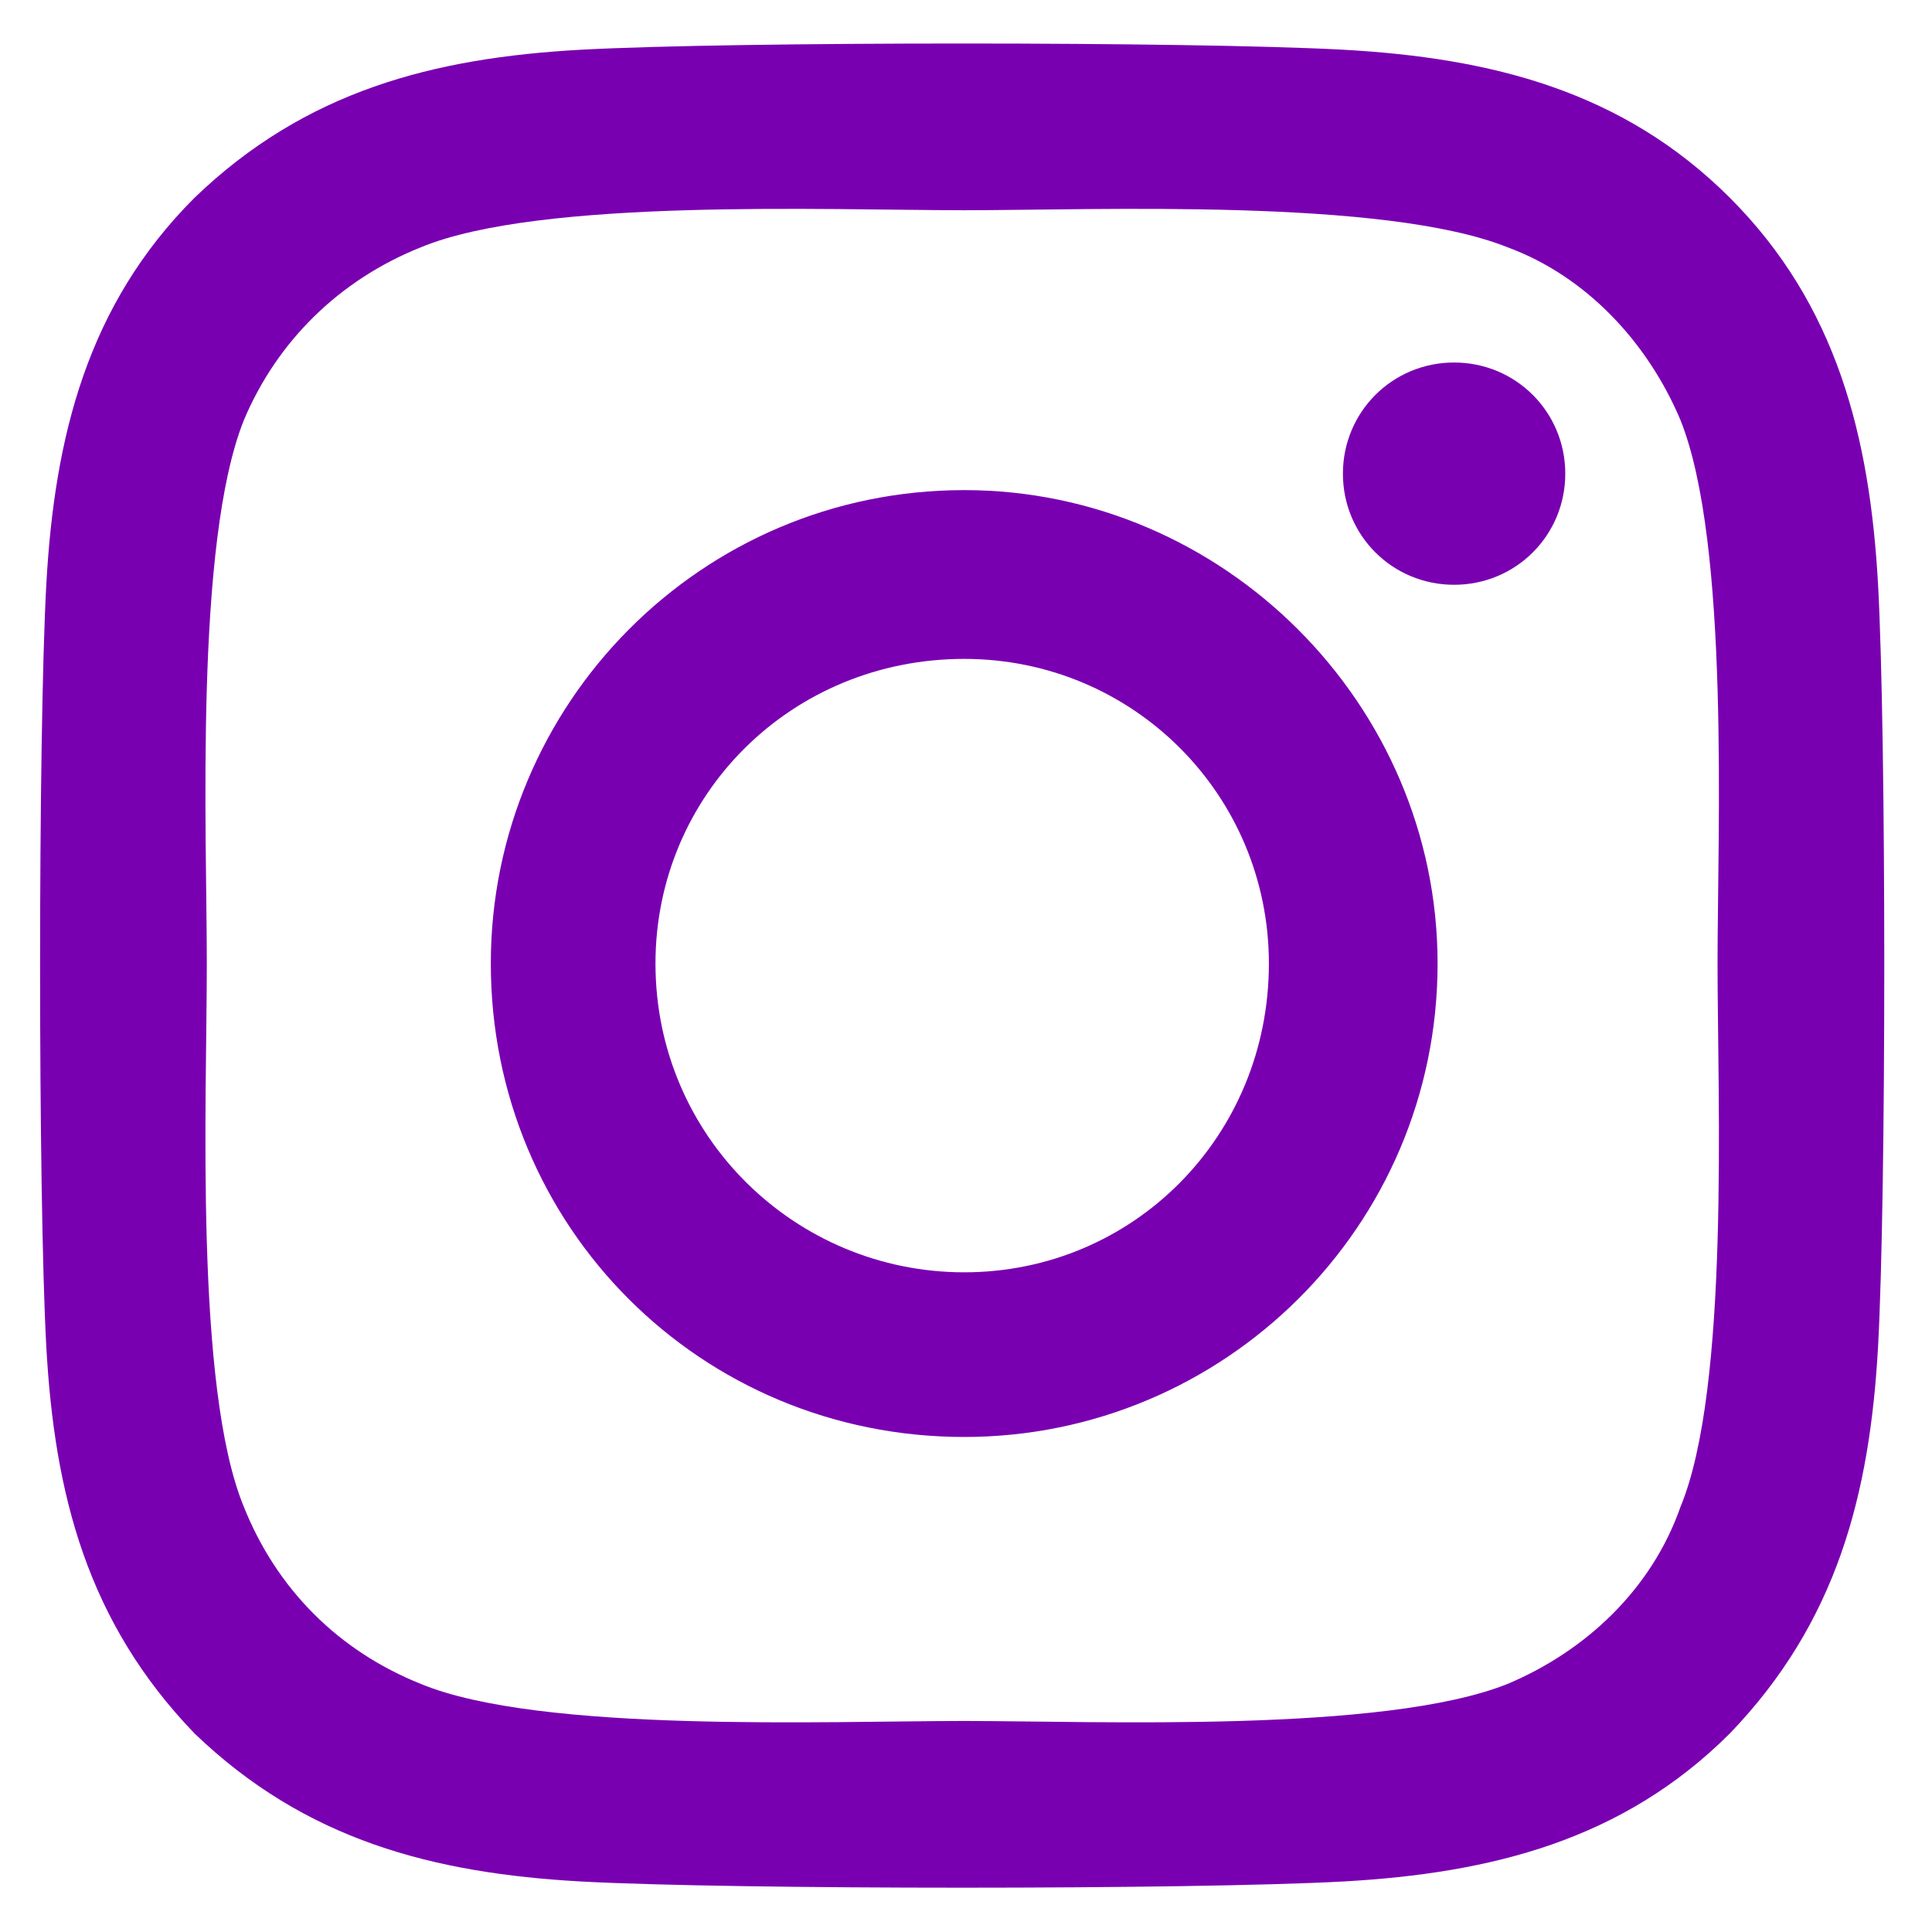 <svg width="22" height="22" viewBox="0 0 22 22" fill="none" xmlns="http://www.w3.org/2000/svg">
<path d="M10.98 5.581C7.98 5.581 5.589 8.019 5.589 10.972C5.589 13.972 7.98 16.363 10.98 16.363C13.933 16.363 16.37 13.972 16.37 10.972C16.37 8.019 13.933 5.581 10.98 5.581ZM10.98 14.488C9.058 14.488 7.464 12.941 7.464 10.972C7.464 9.05 9.011 7.503 10.98 7.503C12.902 7.503 14.449 9.05 14.449 10.972C14.449 12.941 12.902 14.488 10.98 14.488ZM17.824 5.394C17.824 4.691 17.261 4.128 16.558 4.128C15.855 4.128 15.292 4.691 15.292 5.394C15.292 6.097 15.855 6.659 16.558 6.659C17.261 6.659 17.824 6.097 17.824 5.394ZM21.386 6.659C21.292 4.972 20.917 3.472 19.699 2.253C18.48 1.034 16.98 0.659 15.292 0.566C13.558 0.472 8.355 0.472 6.62 0.566C4.933 0.659 3.48 1.034 2.214 2.253C0.995 3.472 0.62 4.972 0.527 6.659C0.433 8.394 0.433 13.597 0.527 15.331C0.62 17.019 0.995 18.472 2.214 19.738C3.48 20.956 4.933 21.331 6.62 21.425C8.355 21.519 13.558 21.519 15.292 21.425C16.98 21.331 18.48 20.956 19.699 19.738C20.917 18.472 21.292 17.019 21.386 15.331C21.48 13.597 21.48 8.394 21.386 6.659ZM19.136 17.159C18.808 18.097 18.058 18.8 17.167 19.175C15.761 19.738 12.48 19.597 10.98 19.597C9.433 19.597 6.152 19.738 4.792 19.175C3.855 18.8 3.152 18.097 2.777 17.159C2.214 15.8 2.355 12.519 2.355 10.972C2.355 9.472 2.214 6.191 2.777 4.784C3.152 3.894 3.855 3.191 4.792 2.816C6.152 2.253 9.433 2.394 10.98 2.394C12.48 2.394 15.761 2.253 17.167 2.816C18.058 3.144 18.761 3.894 19.136 4.784C19.699 6.191 19.558 9.472 19.558 10.972C19.558 12.519 19.699 15.8 19.136 17.159Z" fill="#7900B1"/>
</svg>
